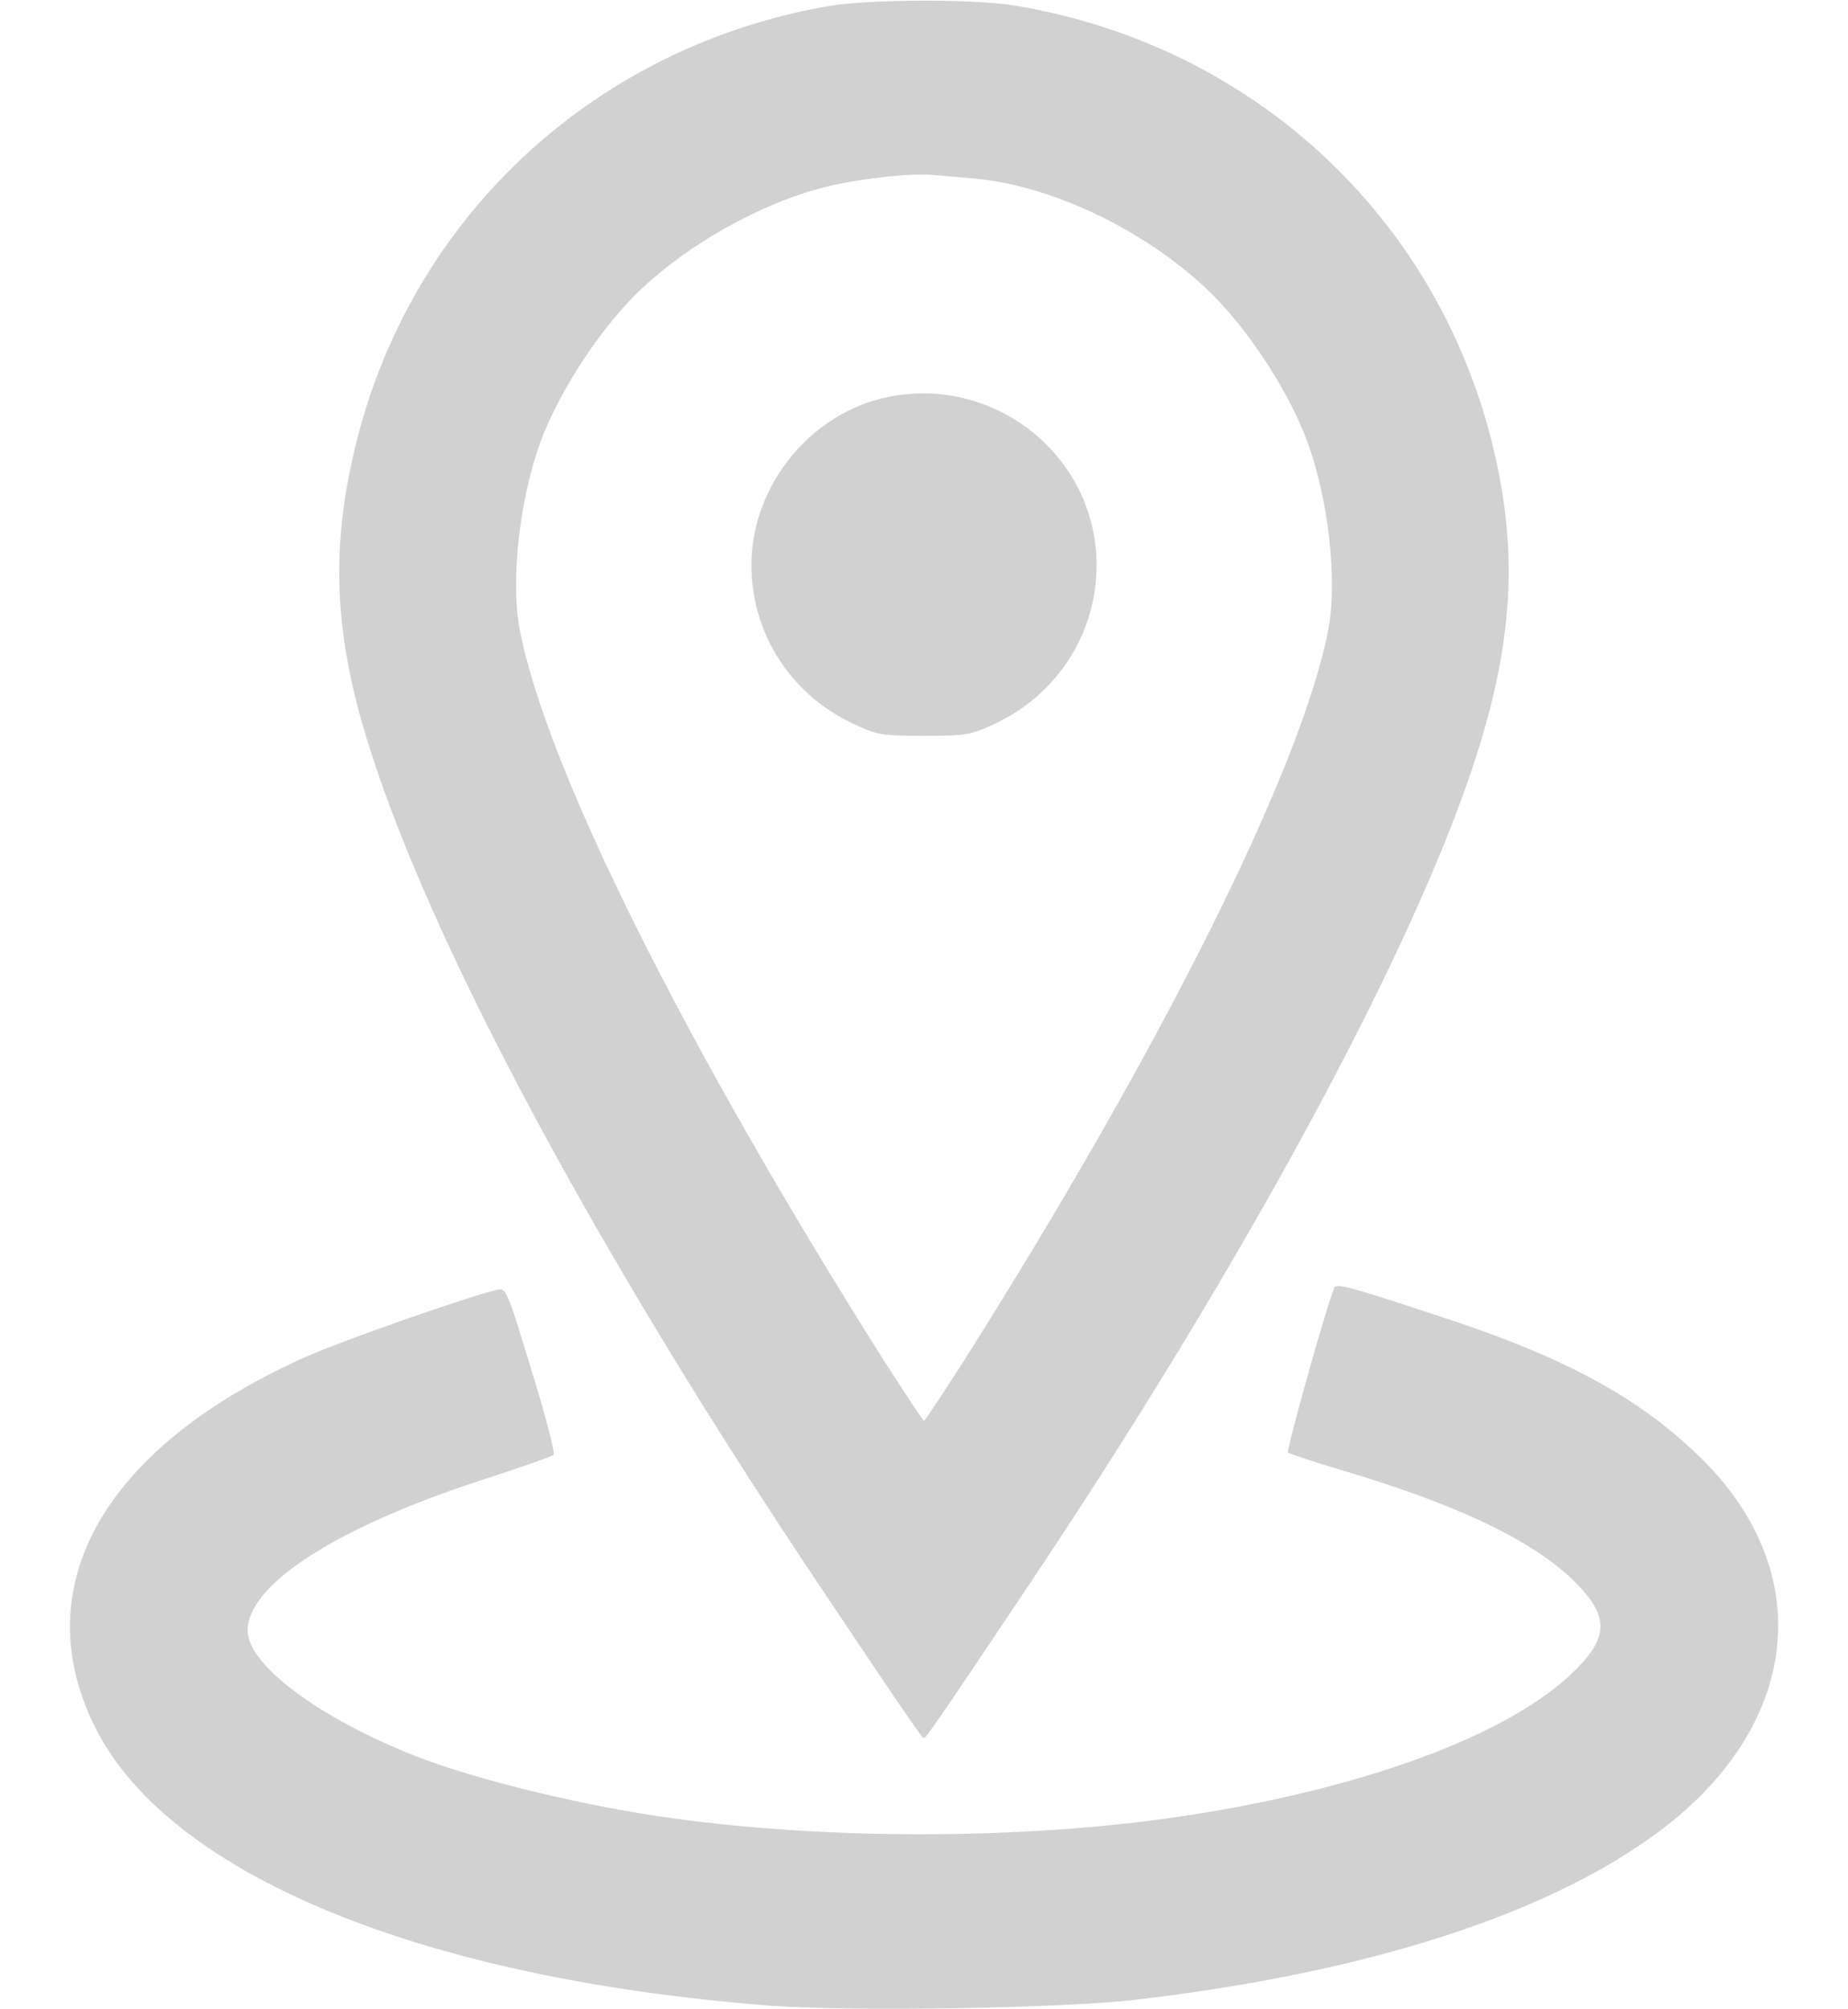 <svg width="23" height="25" viewBox="0 0 23 25" fill="none" xmlns="http://www.w3.org/2000/svg">
<path d="M10.328 0.073C7.438 0.566 5.157 2.656 4.444 5.469C4.103 6.812 4.151 7.915 4.615 9.351C5.406 11.821 7.442 15.61 10.182 19.702C11.315 21.396 11.476 21.626 11.5 21.626C11.524 21.626 11.685 21.396 12.818 19.702C15.265 16.045 17.262 12.432 18.155 10.034C18.741 8.467 18.898 7.31 18.688 6.074C18.155 2.949 15.763 0.586 12.623 0.068C12.11 -0.015 10.831 -0.01 10.328 0.073ZM12.135 2.222C13.082 2.31 14.22 2.847 15.011 3.589C15.499 4.043 16.036 4.854 16.27 5.493C16.534 6.206 16.646 7.217 16.534 7.822C16.212 9.526 14.474 13.013 11.998 16.929C11.734 17.339 11.515 17.676 11.5 17.676C11.485 17.676 11.266 17.339 11.002 16.929C8.521 13.008 6.788 9.531 6.466 7.822C6.354 7.217 6.466 6.206 6.729 5.493C6.964 4.854 7.501 4.043 7.989 3.589C8.585 3.032 9.425 2.559 10.187 2.349C10.587 2.236 11.31 2.148 11.622 2.178C11.729 2.188 11.959 2.207 12.135 2.222Z" fill="#D1D1D1"/>
<path d="M11.065 4.937C10.099 5.127 9.352 6.035 9.352 7.031C9.352 7.876 9.835 8.633 10.606 8.999C10.919 9.146 10.968 9.155 11.5 9.155C12.032 9.155 12.081 9.146 12.394 8.999C13.165 8.633 13.648 7.876 13.648 7.031C13.648 5.688 12.398 4.673 11.065 4.937Z" fill="#D1D1D1"/>
<path d="M16.602 16.03C16.471 16.382 16.007 18.052 16.031 18.071C16.051 18.091 16.339 18.183 16.676 18.286C18.15 18.721 19.083 19.17 19.601 19.682C20.02 20.102 20.025 20.361 19.615 20.771C18.805 21.587 16.944 22.27 14.654 22.607C12.745 22.886 10.362 22.895 8.399 22.627C7.301 22.48 5.934 22.148 5.162 21.846C3.966 21.372 3.082 20.713 3.082 20.288C3.082 19.721 4.166 19.018 5.929 18.437C6.441 18.271 6.876 18.12 6.891 18.1C6.91 18.081 6.788 17.607 6.612 17.041C6.305 16.03 6.3 16.02 6.178 16.05C5.821 16.133 4.278 16.675 3.834 16.87C1.319 17.983 0.318 19.707 1.168 21.46C2.066 23.31 5.221 24.619 9.596 24.956C10.602 25.029 13.243 24.99 14.161 24.878C17.023 24.541 19.254 23.823 20.641 22.793C22.413 21.479 22.628 19.56 21.158 18.13C20.396 17.387 19.479 16.889 17.945 16.387C16.744 15.991 16.627 15.962 16.602 16.03Z" fill="#D1D1D1"/>
</svg>
